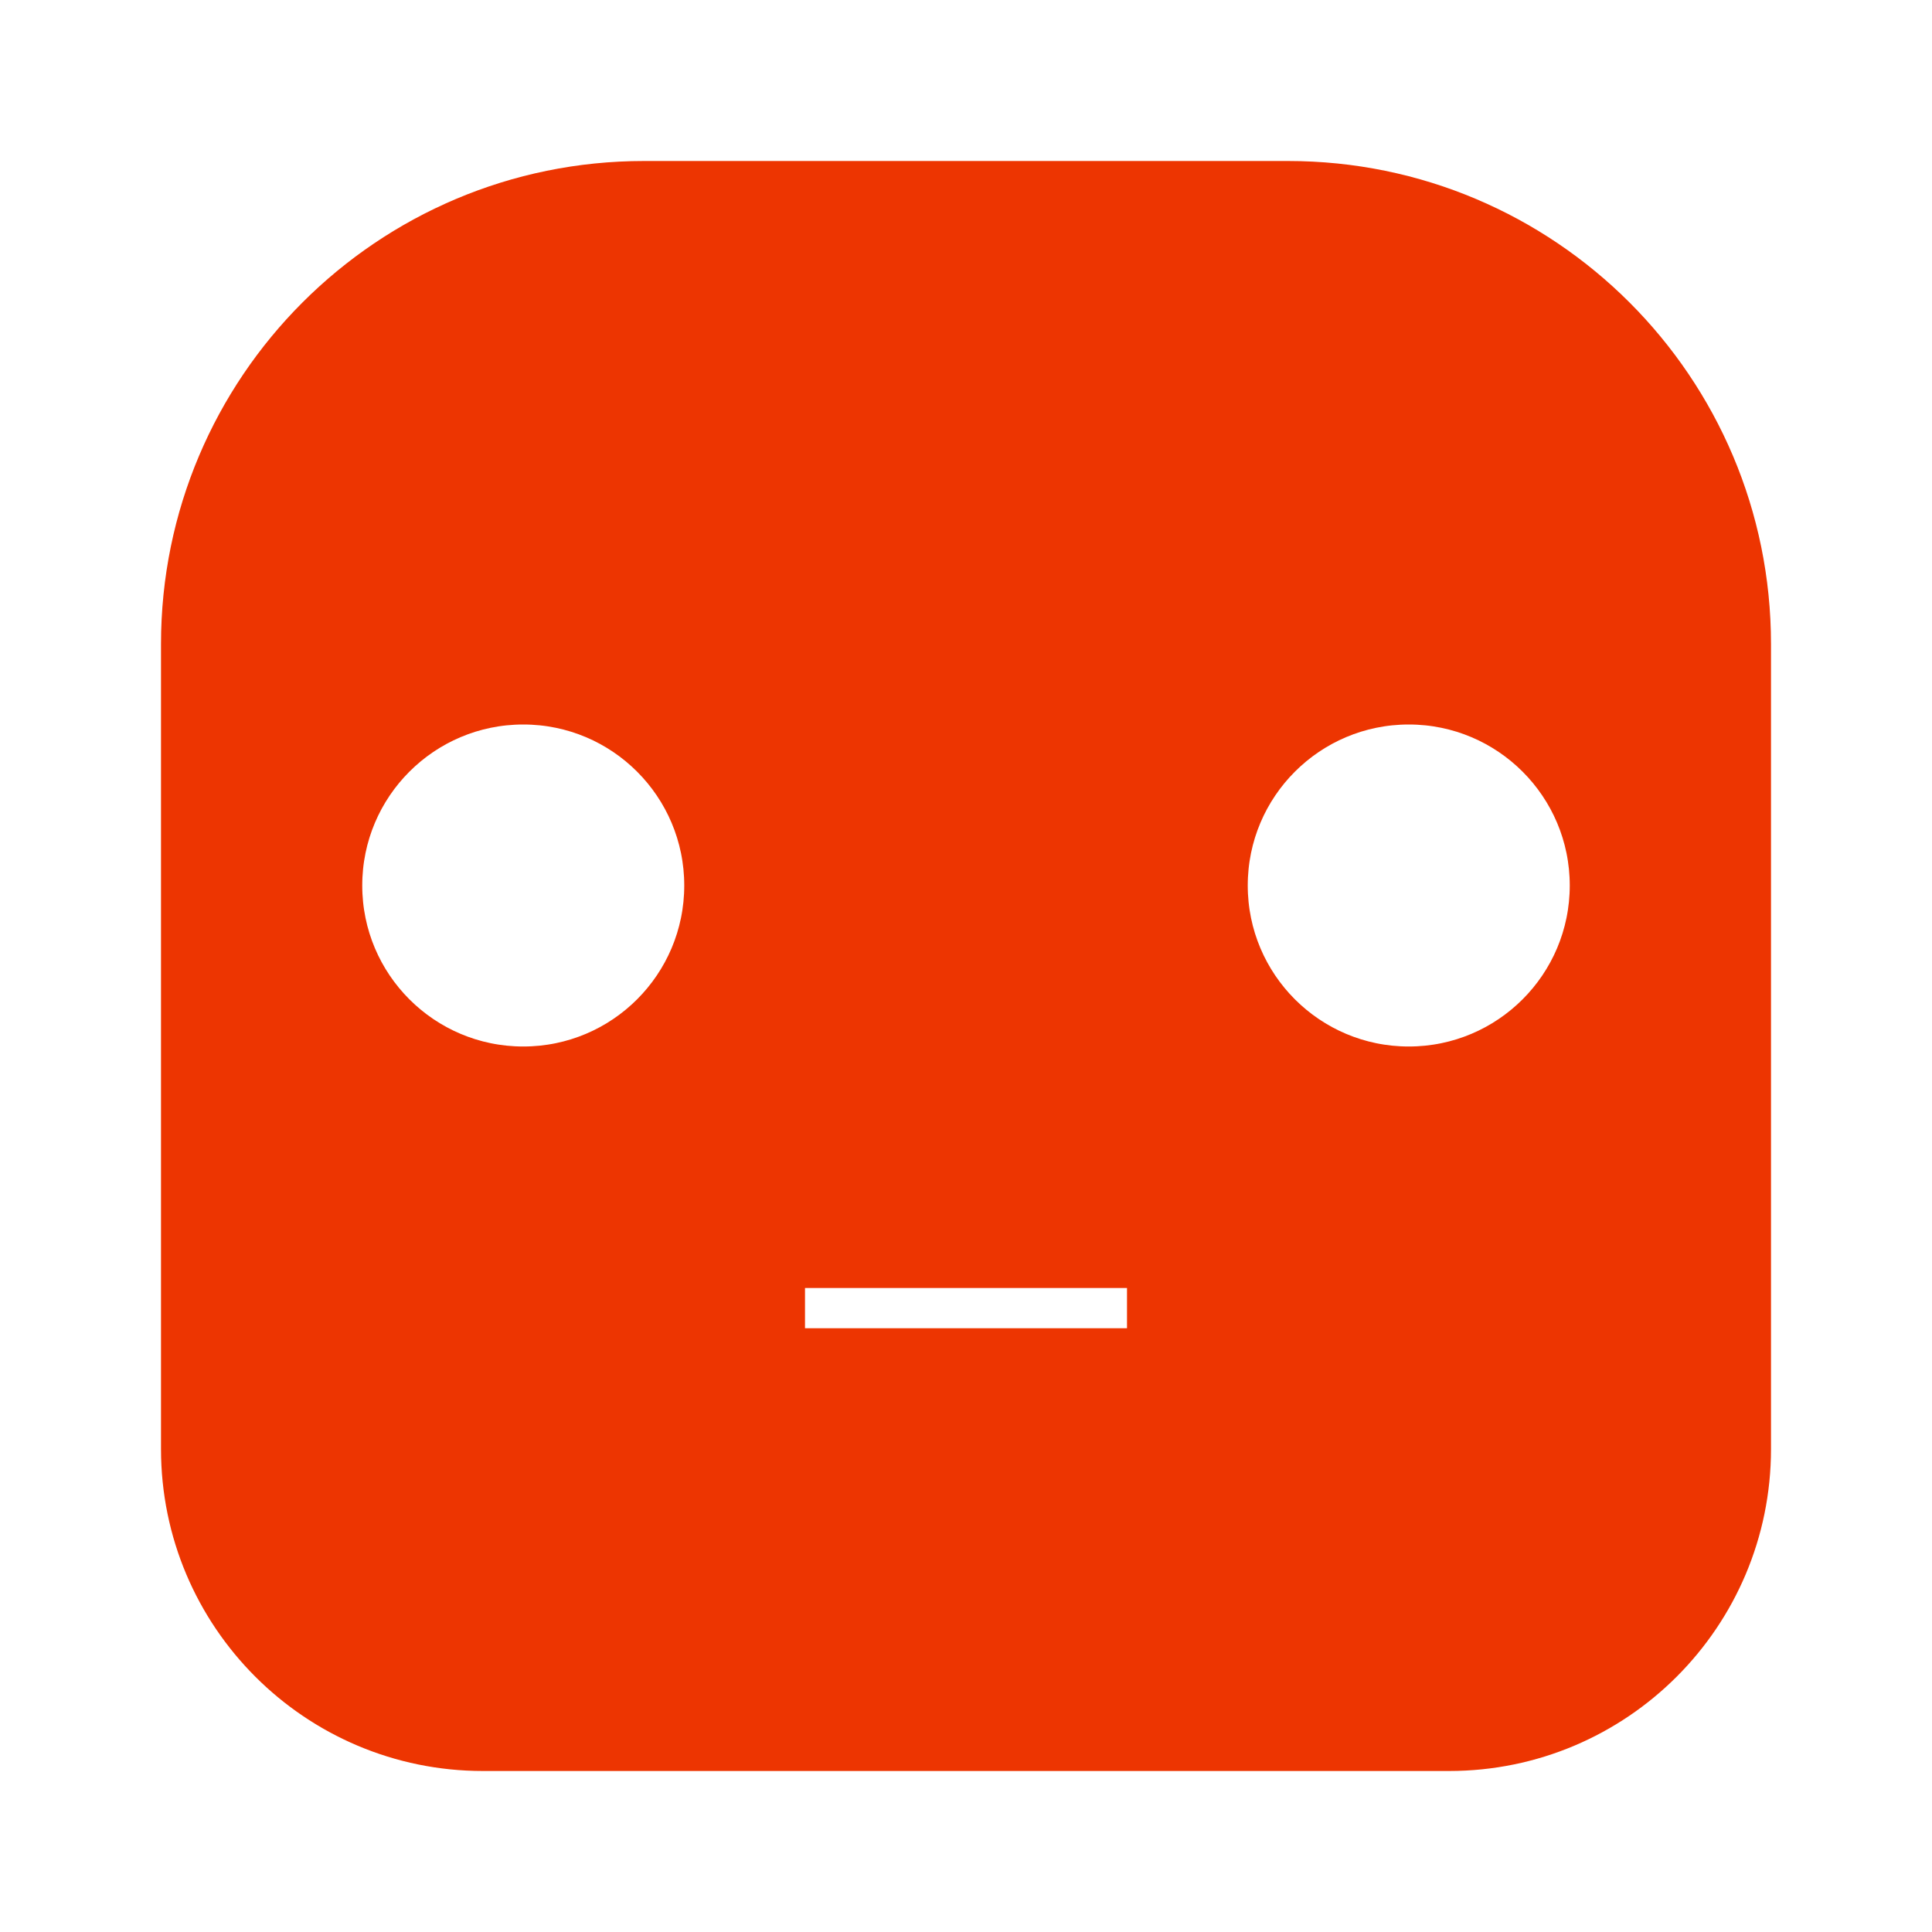 <svg width="48" height="48" viewBox="0 0 48 48" fill="none" xmlns="http://www.w3.org/2000/svg">
<path d="M19.5 33V33.5H20H28H28.5V33V32V31.5H28H20H19.5V32V33ZM4.5 16C4.5 9.649 9.649 4.5 16 4.5H32C38.351 4.5 43.5 9.649 43.5 16V36C43.5 40.142 40.142 43.5 36 43.5H12C7.858 43.5 4.5 40.142 4.5 36V16ZM35 26.5C37.485 26.5 39.5 24.485 39.5 22C39.5 19.515 37.485 17.5 35 17.5C32.515 17.5 30.5 19.515 30.5 22C30.5 24.485 32.515 26.5 35 26.5ZM13 26.5C15.485 26.5 17.5 24.485 17.5 22C17.5 19.515 15.485 17.5 13 17.5C10.515 17.5 8.5 19.515 8.5 22C8.5 24.485 10.515 26.5 13 26.5Z" fill="#ED3501" stroke="#ED3501"/>
</svg>

